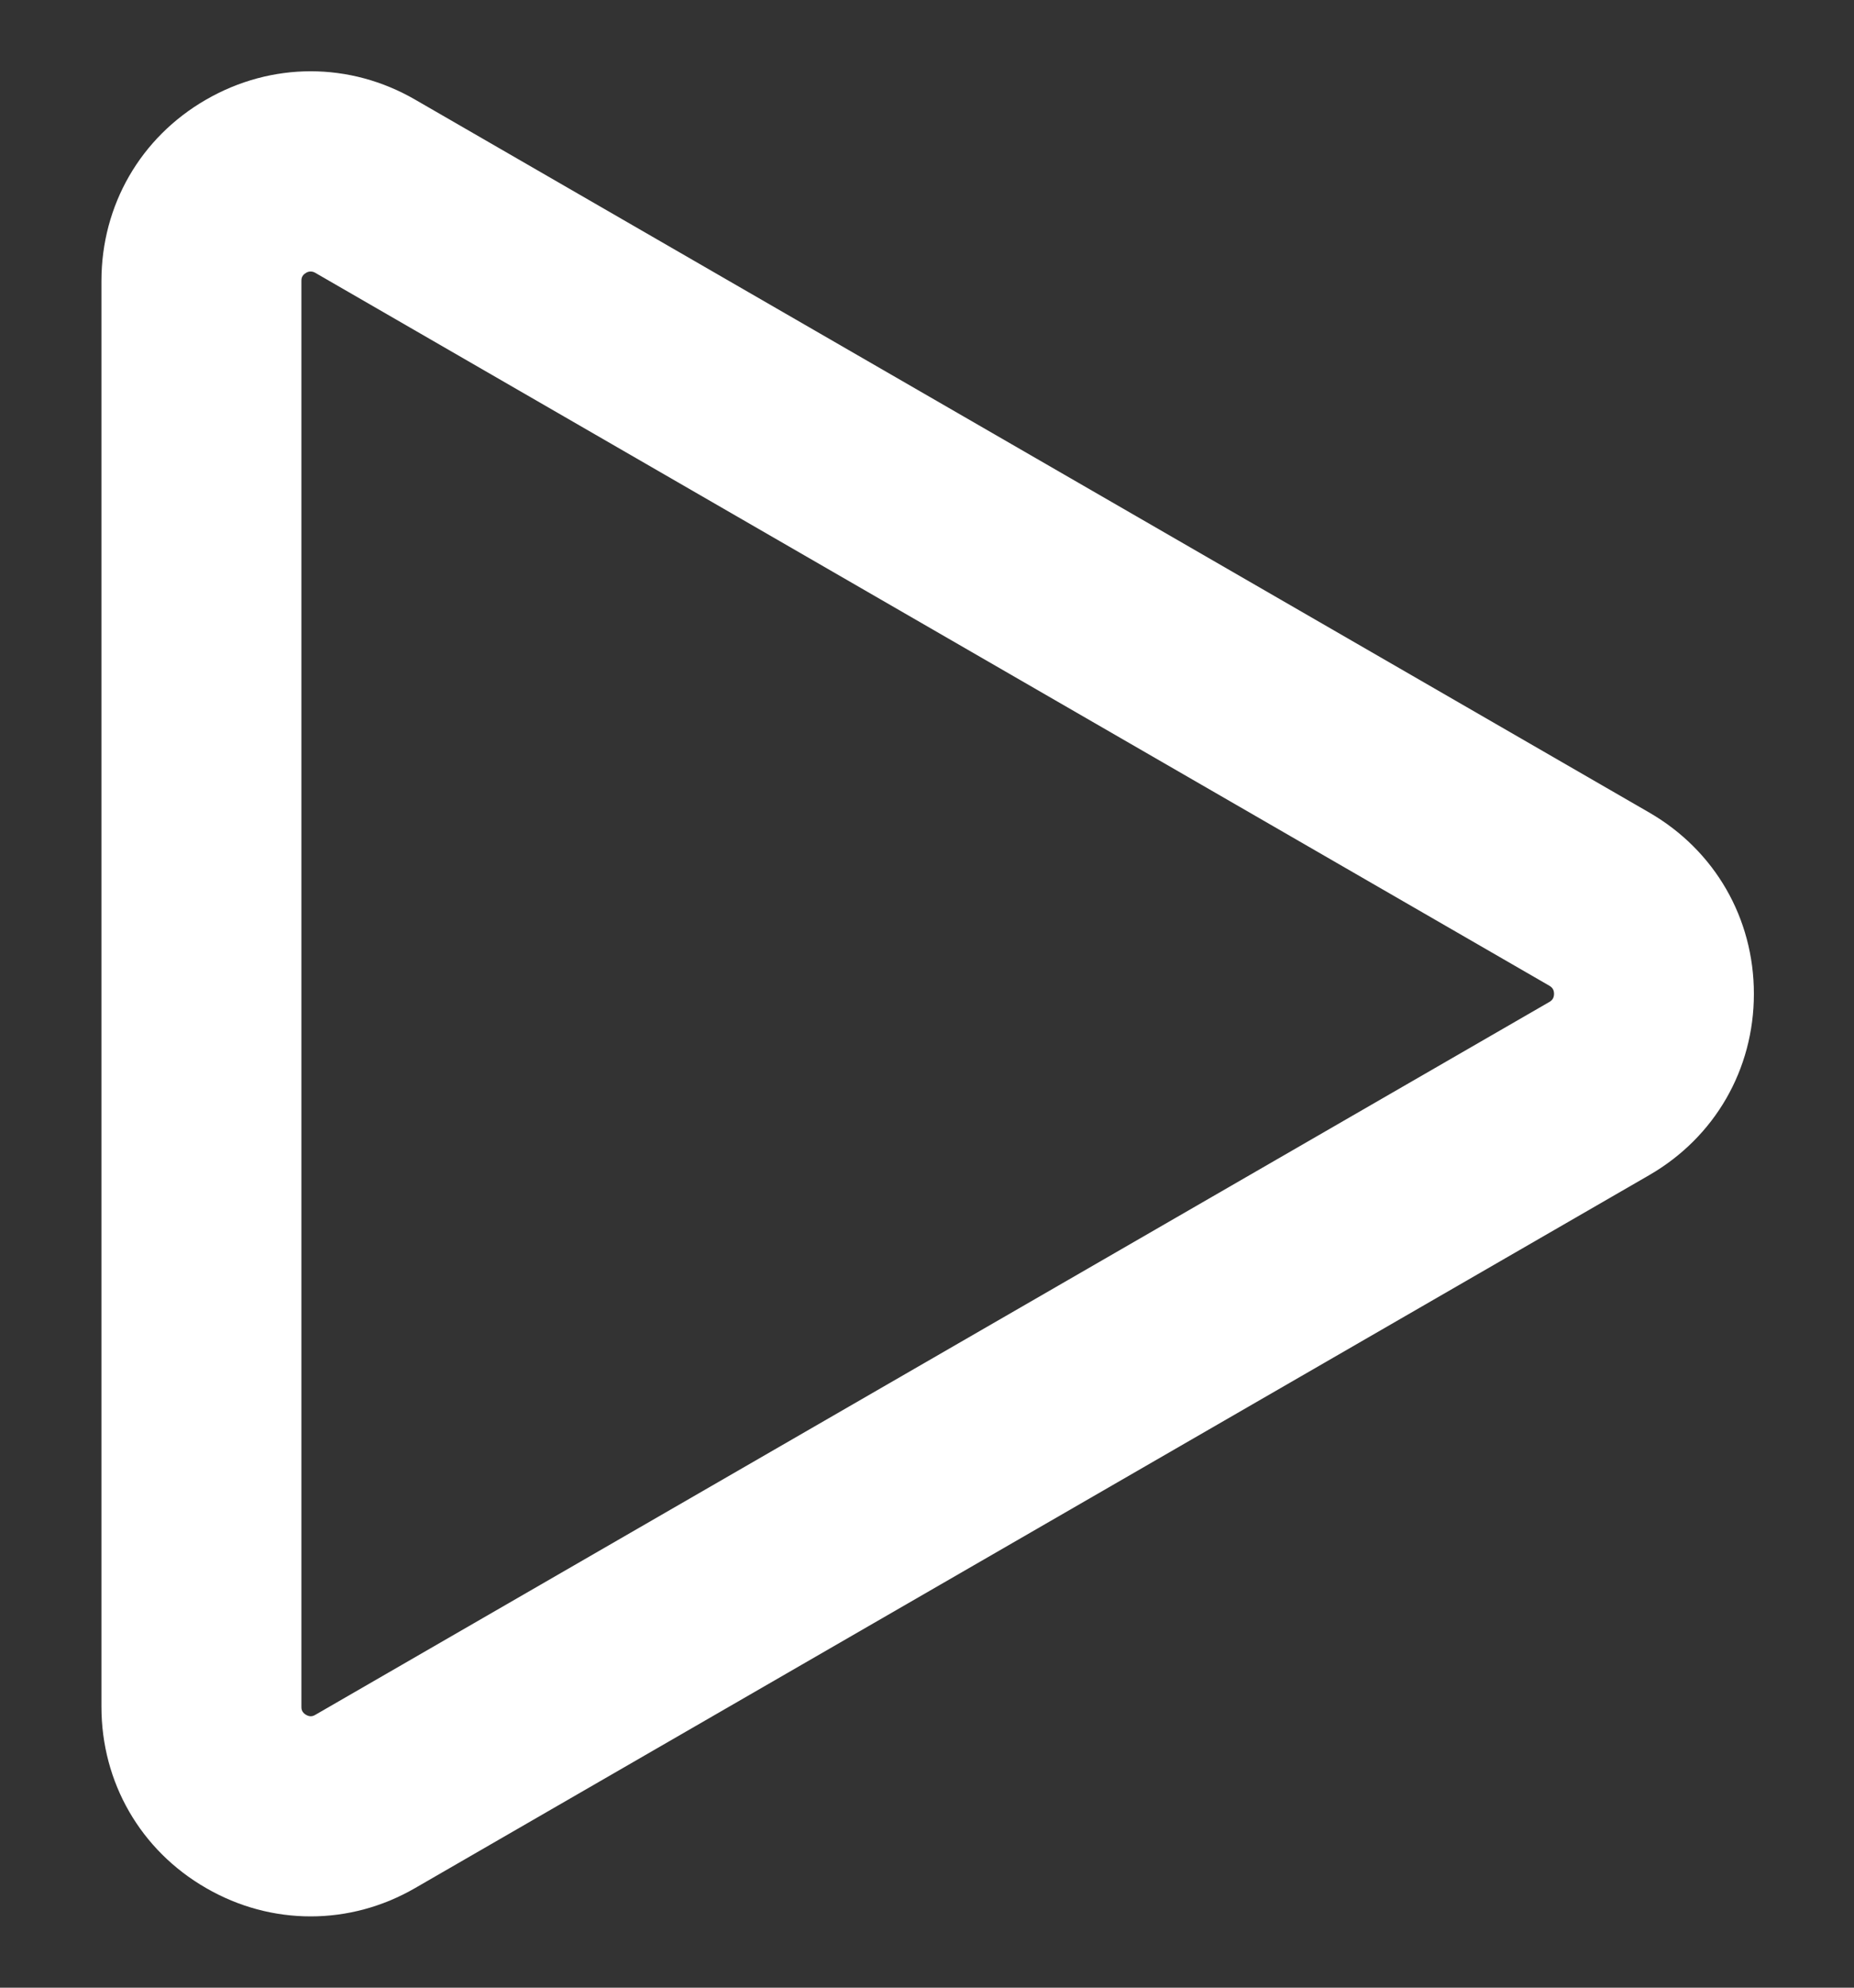 <svg width="14" height="15" viewBox="0 0 14 15" fill="none" xmlns="http://www.w3.org/2000/svg">
<rect x="0" y="0" width="14" height="15" fill="#333333" stroke="none"/>
<path fill-rule="evenodd" clip-rule="evenodd" d="M3.135 0.752L12.454 6.132C12.949 6.418 13.244 6.929 13.244 7.5C13.244 8.071 12.949 8.582 12.454 8.868L3.135 14.248C2.888 14.391 2.617 14.462 2.346 14.462C2.074 14.462 1.803 14.391 1.556 14.248C1.061 13.963 0.766 13.451 0.766 12.88V2.12C0.766 1.549 1.061 1.037 1.556 0.752C2.05 0.467 2.641 0.466 3.135 0.752ZM2.381 12.941L11.7 7.561L11.7 7.561C11.711 7.554 11.735 7.54 11.735 7.5C11.735 7.46 11.711 7.446 11.7 7.439L2.381 2.059L2.381 2.059C2.374 2.055 2.362 2.049 2.346 2.049C2.336 2.049 2.324 2.051 2.311 2.059C2.276 2.079 2.276 2.107 2.276 2.12V12.88C2.276 12.893 2.276 12.921 2.311 12.941C2.345 12.961 2.369 12.948 2.381 12.941Z" fill="white"/>
</svg>
